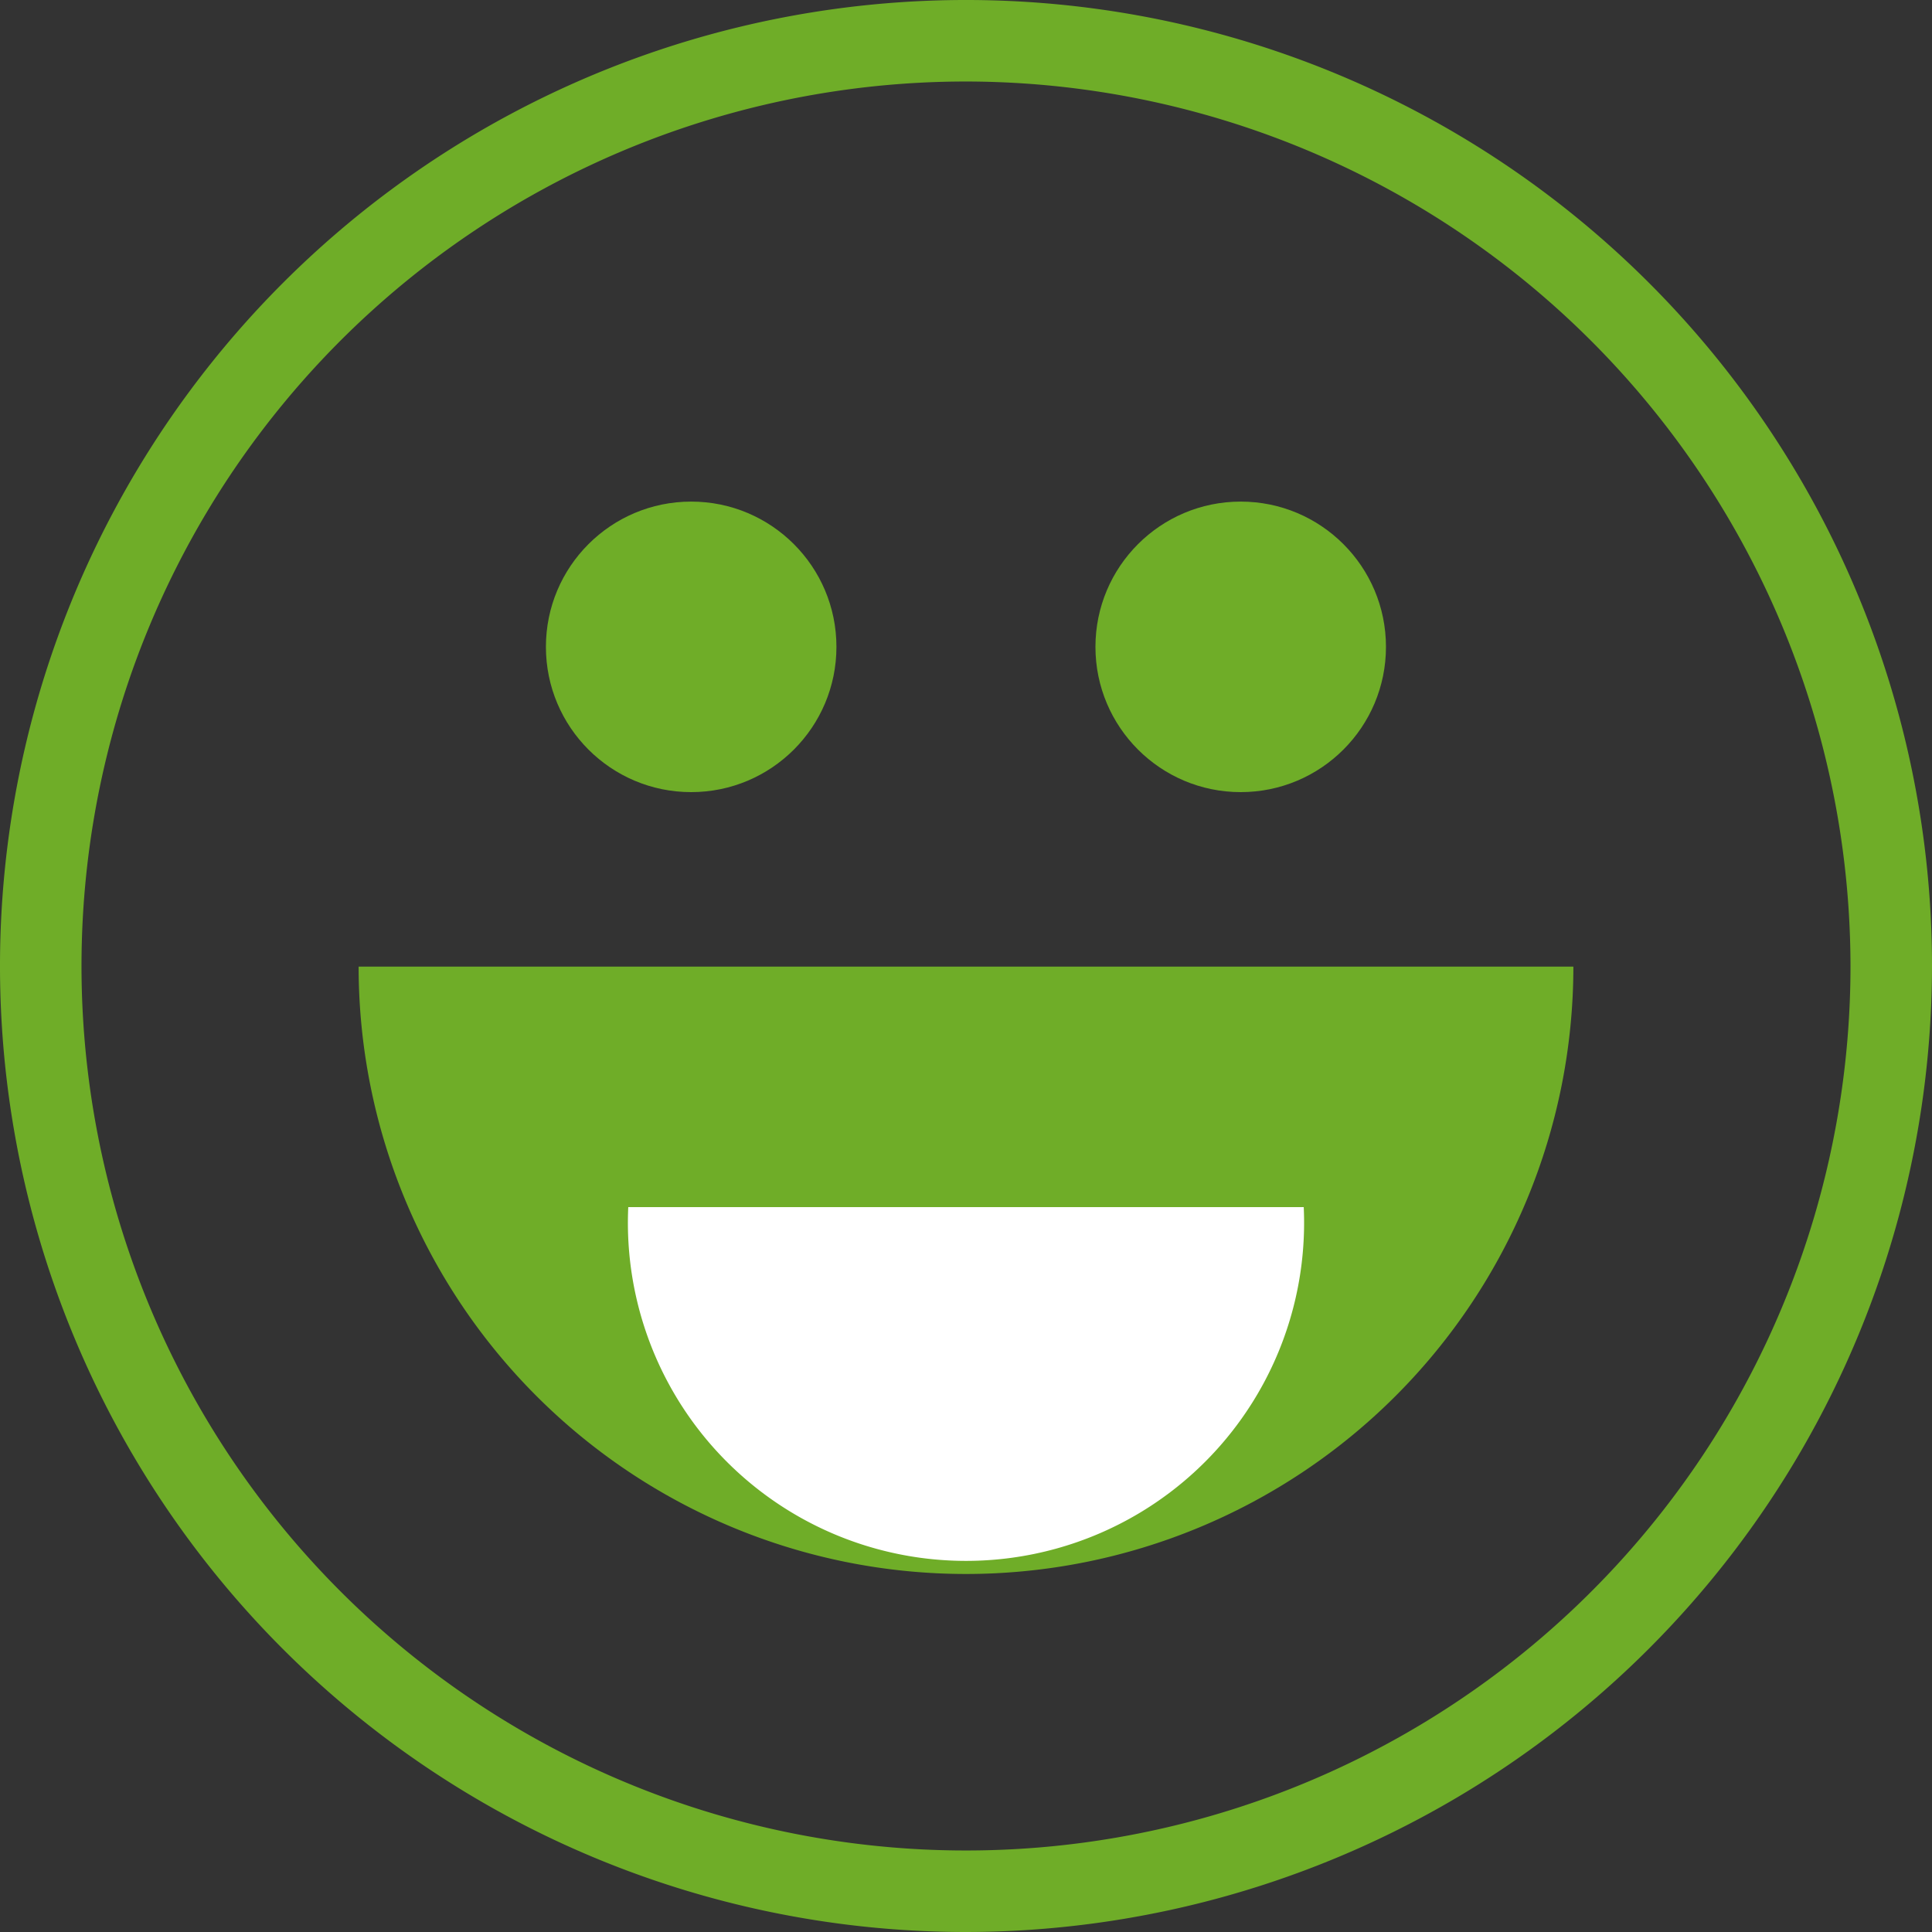<svg xmlns="http://www.w3.org/2000/svg" width="16" height="16" viewBox="0 0 16 16">
    <rect x="0" y="0" width="16" height="16" fill="#333333" stroke="none"/>
    <defs>
        <style>
            .cls-1{fill:#6fad28}.cls-2{fill:#fff}
        </style>
    </defs>
    <g id="smiley-20" transform="translate(-91.382 -369.764)">
        <path id="Path_109" d="M99.382 385.764a8 8 0 1 1 8-8 8.008 8.008 0 0 1-8 8zm0-15.325a7.325 7.325 0 1 0 7.325 7.325 7.333 7.333 0 0 0-7.325-7.325z" class="cls-1" data-name="Path 109"/>
        <path id="Path_110" d="M94.352 377.769a5.03 5.03 0 1 0 10.06 0z" class="cls-1" data-name="Path 110"/>
        <path id="Path_111" d="M96.585 379.761a2.8 2.8 0 1 0 5.594 0z" class="cls-2" data-name="Path 111"/>
        <g id="Group_219" data-name="Group 219">
            <circle id="Ellipse_11" cx="1.203" cy="1.203" r="1.203" class="cls-1" data-name="Ellipse 11" transform="translate(95.903 373.918)"/>
            <circle id="Ellipse_12" cx="1.203" cy="1.203" r="1.203" class="cls-1" data-name="Ellipse 12" transform="translate(100.454 373.918)"/>
        </g>
    </g>
</svg>
